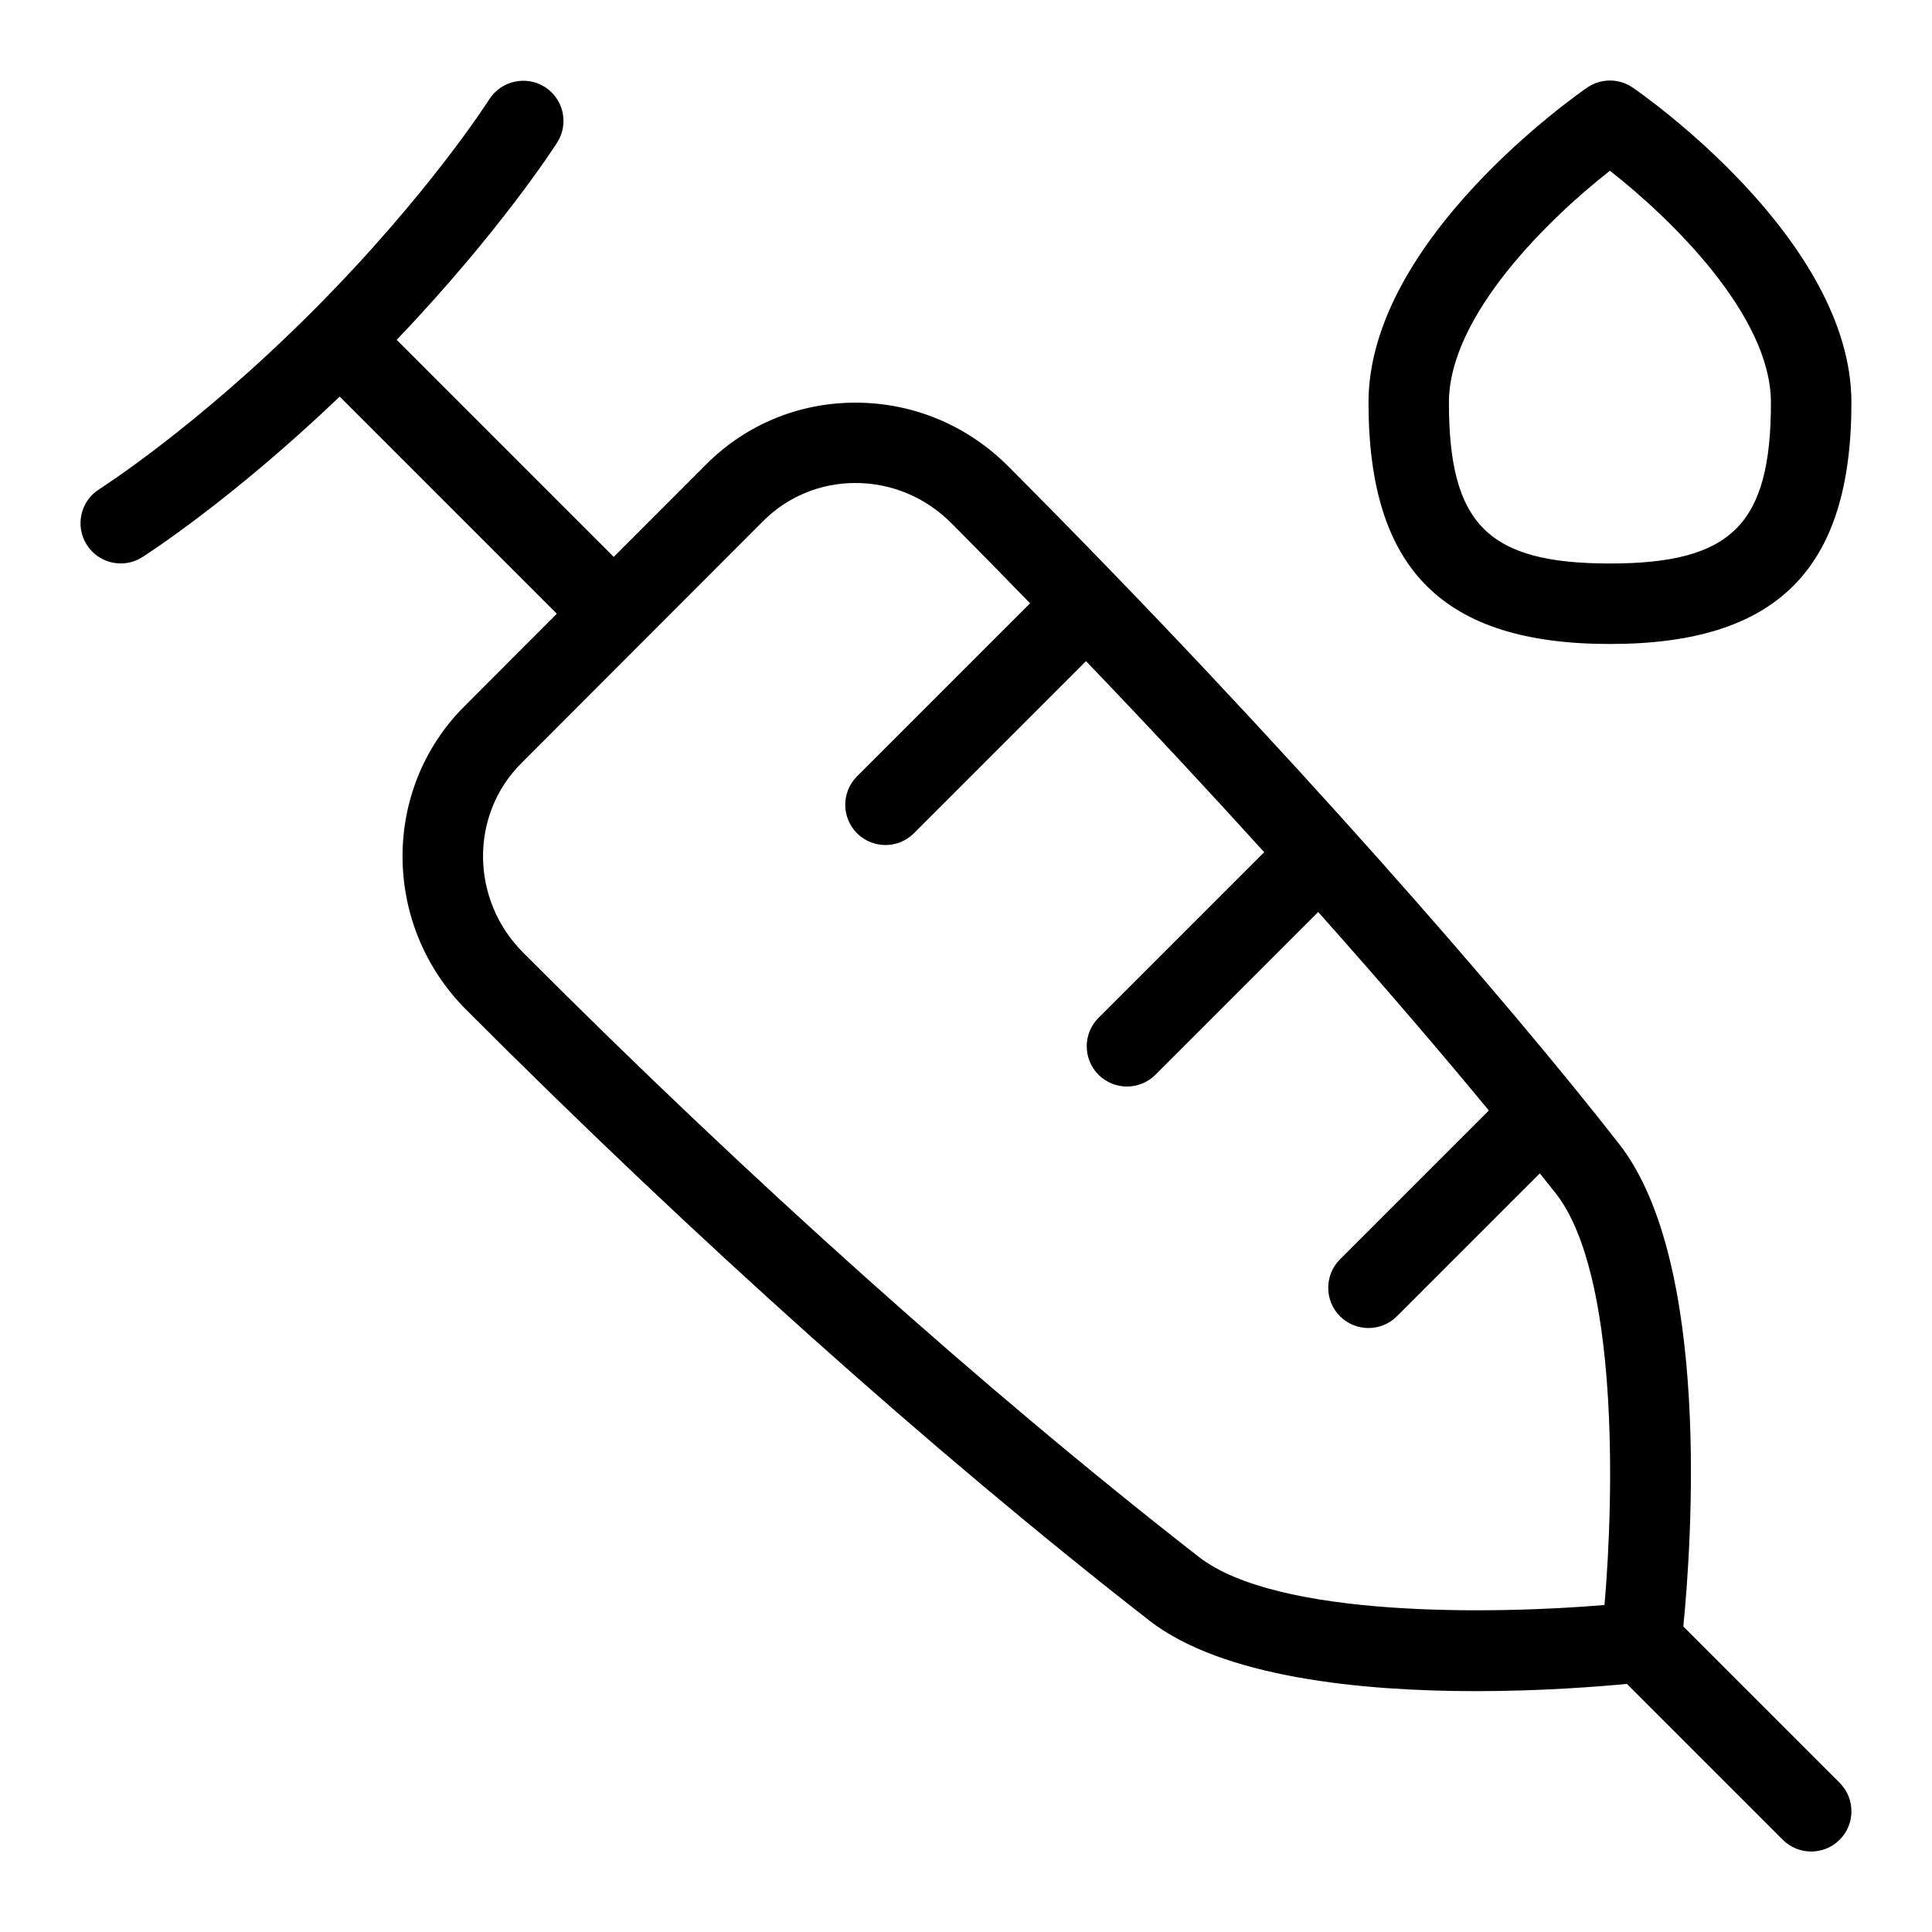 <svg id="Layer_1" viewBox="0 0 24 24" xmlns="http://www.w3.org/2000/svg" data-name="Layer 1"><path d="m20.911 20.204c.101-1.023.349-4.521-.796-5.991-1.33-1.707-4.116-4.937-7.591-8.421-.508-.509-1.182-.79-1.897-.79h-.001c-.701 0-1.36.272-1.854.767l-1.148 1.149-2.696-2.696c1.289-1.352 1.965-2.407 1.995-2.454.147-.233.077-.542-.157-.689-.232-.145-.541-.076-.689.156-.007.012-.767 1.204-2.204 2.641s-2.628 2.193-2.64 2.201c-.233.147-.303.456-.156.689.148.235.459.303.689.156.048-.03 1.103-.705 2.454-1.995l2.697 2.697-1.15 1.152c-1.03 1.03-1.021 2.719.022 3.765 2.854 2.86 5.787 5.484 8.484 7.587.917.715 2.656.88 4.062.88.812 0 1.508-.055 1.875-.09l1.936 1.936c.195.195.512.195.707 0s.195-.512 0-.707l-1.942-1.942zm-.98-.266c-1.363.115-4.064.164-5.042-.6-2.665-2.077-5.566-4.673-8.391-7.505-.654-.655-.665-1.71-.023-2.351l3.004-3.008c.306-.306.713-.474 1.147-.474.448 0 .871.177 1.19.497.335.336.658.667.98.997l-2.15 2.15c-.195.195-.195.512 0 .707s.512.195.707 0l2.138-2.138c.793.827 1.533 1.622 2.213 2.373l-2.058 2.058c-.195.195-.195.512 0 .707s.512.195.707 0l2.022-2.022c.832.934 1.538 1.761 2.12 2.466l-1.849 1.849c-.195.195-.195.512 0 .707s.512.195.707 0l1.775-1.775c.064.081.14.174.199.249.78 1 .724 3.734.605 5.11zm.068-11.938c2.075 0 3-.925 3-3 0-2.026-2.606-3.836-2.717-3.912-.17-.117-.396-.117-.565 0-.111.076-2.717 1.886-2.717 3.912 0 2.075.925 3 3 3zm0-5.879c.741.58 2 1.791 2 2.879 0 1.514-.486 2-2 2s-2-.486-2-2c0-1.088 1.259-2.299 2-2.879z"/></svg>